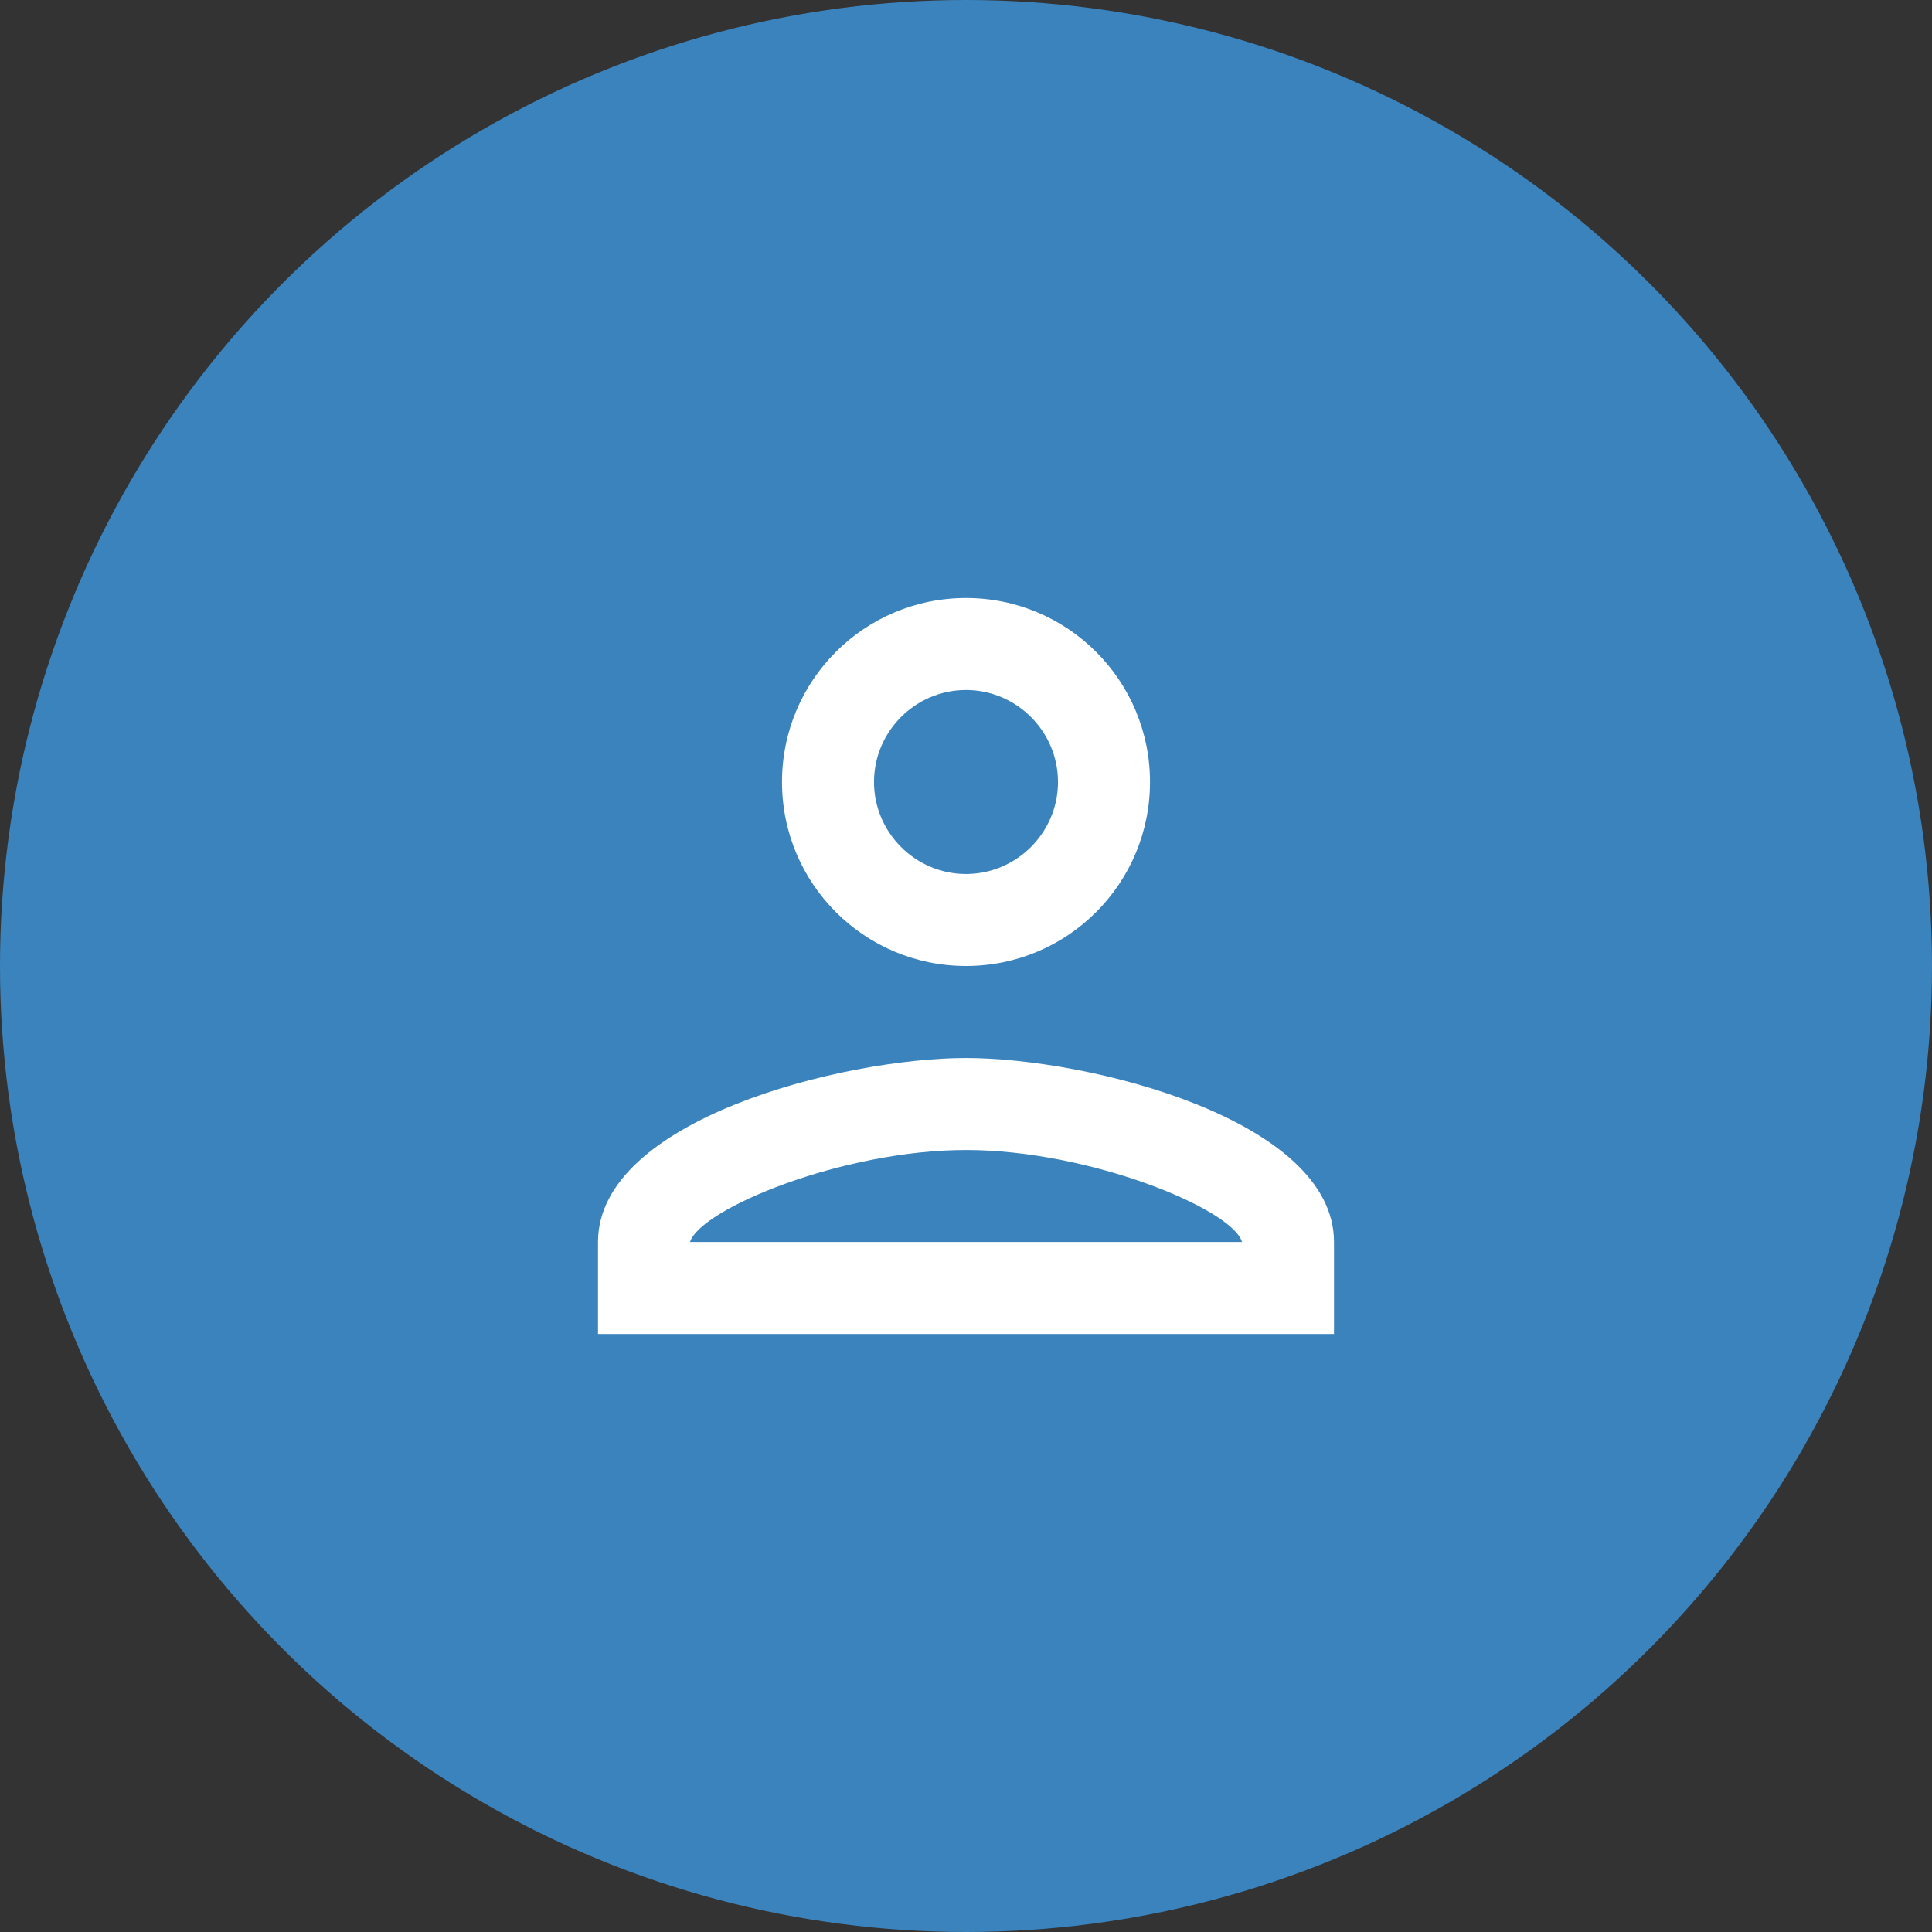 <?xml version="1.0" encoding="UTF-8"?>
<svg preserveAspectRatio="xMidYMid slice" xmlns="http://www.w3.org/2000/svg" xmlns:xlink="http://www.w3.org/1999/xlink" width="60px" height="60px" viewBox="0 0 42 42" version="1.1">
  <rect x="0" y="0" width="42" height="42" fill="#333333" stroke="none"/>
  <title>Group 6</title>
  <g id="Page-1" stroke="none" stroke-width="1" fill="none" fill-rule="evenodd">
    <g id="1---1---homescreen-copy" transform="translate(-1362, -894)">
      <g id="quickmenu_open" transform="translate(1241, 794)">
        <g id="Group-6" transform="translate(121, 100)">
          <circle id="Oval" fill="#3B83BD" cx="21" cy="21" r="21"></circle>
          <g id="person" transform="translate(9, 9)">
            <polygon id="Path" points="0 0 24 0 24 24 0 24"></polygon>
            <path d="M12,6 C13.1,6 14,6.9 14,8 C14,9.1 13.1,10 12,10 C10.9,10 10,9.1 10,8 C10,6.9 10.9,6 12,6 L12,6 Z M12,16 C14.7,16 17.8,17.29 18,18 L6,18 C6.23,17.28 9.31,16 12,16 L12,16 Z M12,4 C9.79,4 8,5.79 8,8 C8,10.21 9.79,12 12,12 C14.21,12 16,10.21 16,8 C16,5.79 14.21,4 12,4 Z M12,14 C9.33,14 4,15.34 4,18 L4,20 L20,20 L20,18 C20,15.34 14.67,14 12,14 Z" id="🔹-Icon-Color" fill="#FFFFFF"></path>
          </g>
        </g>
      </g>
    </g>
  </g>
</svg>
